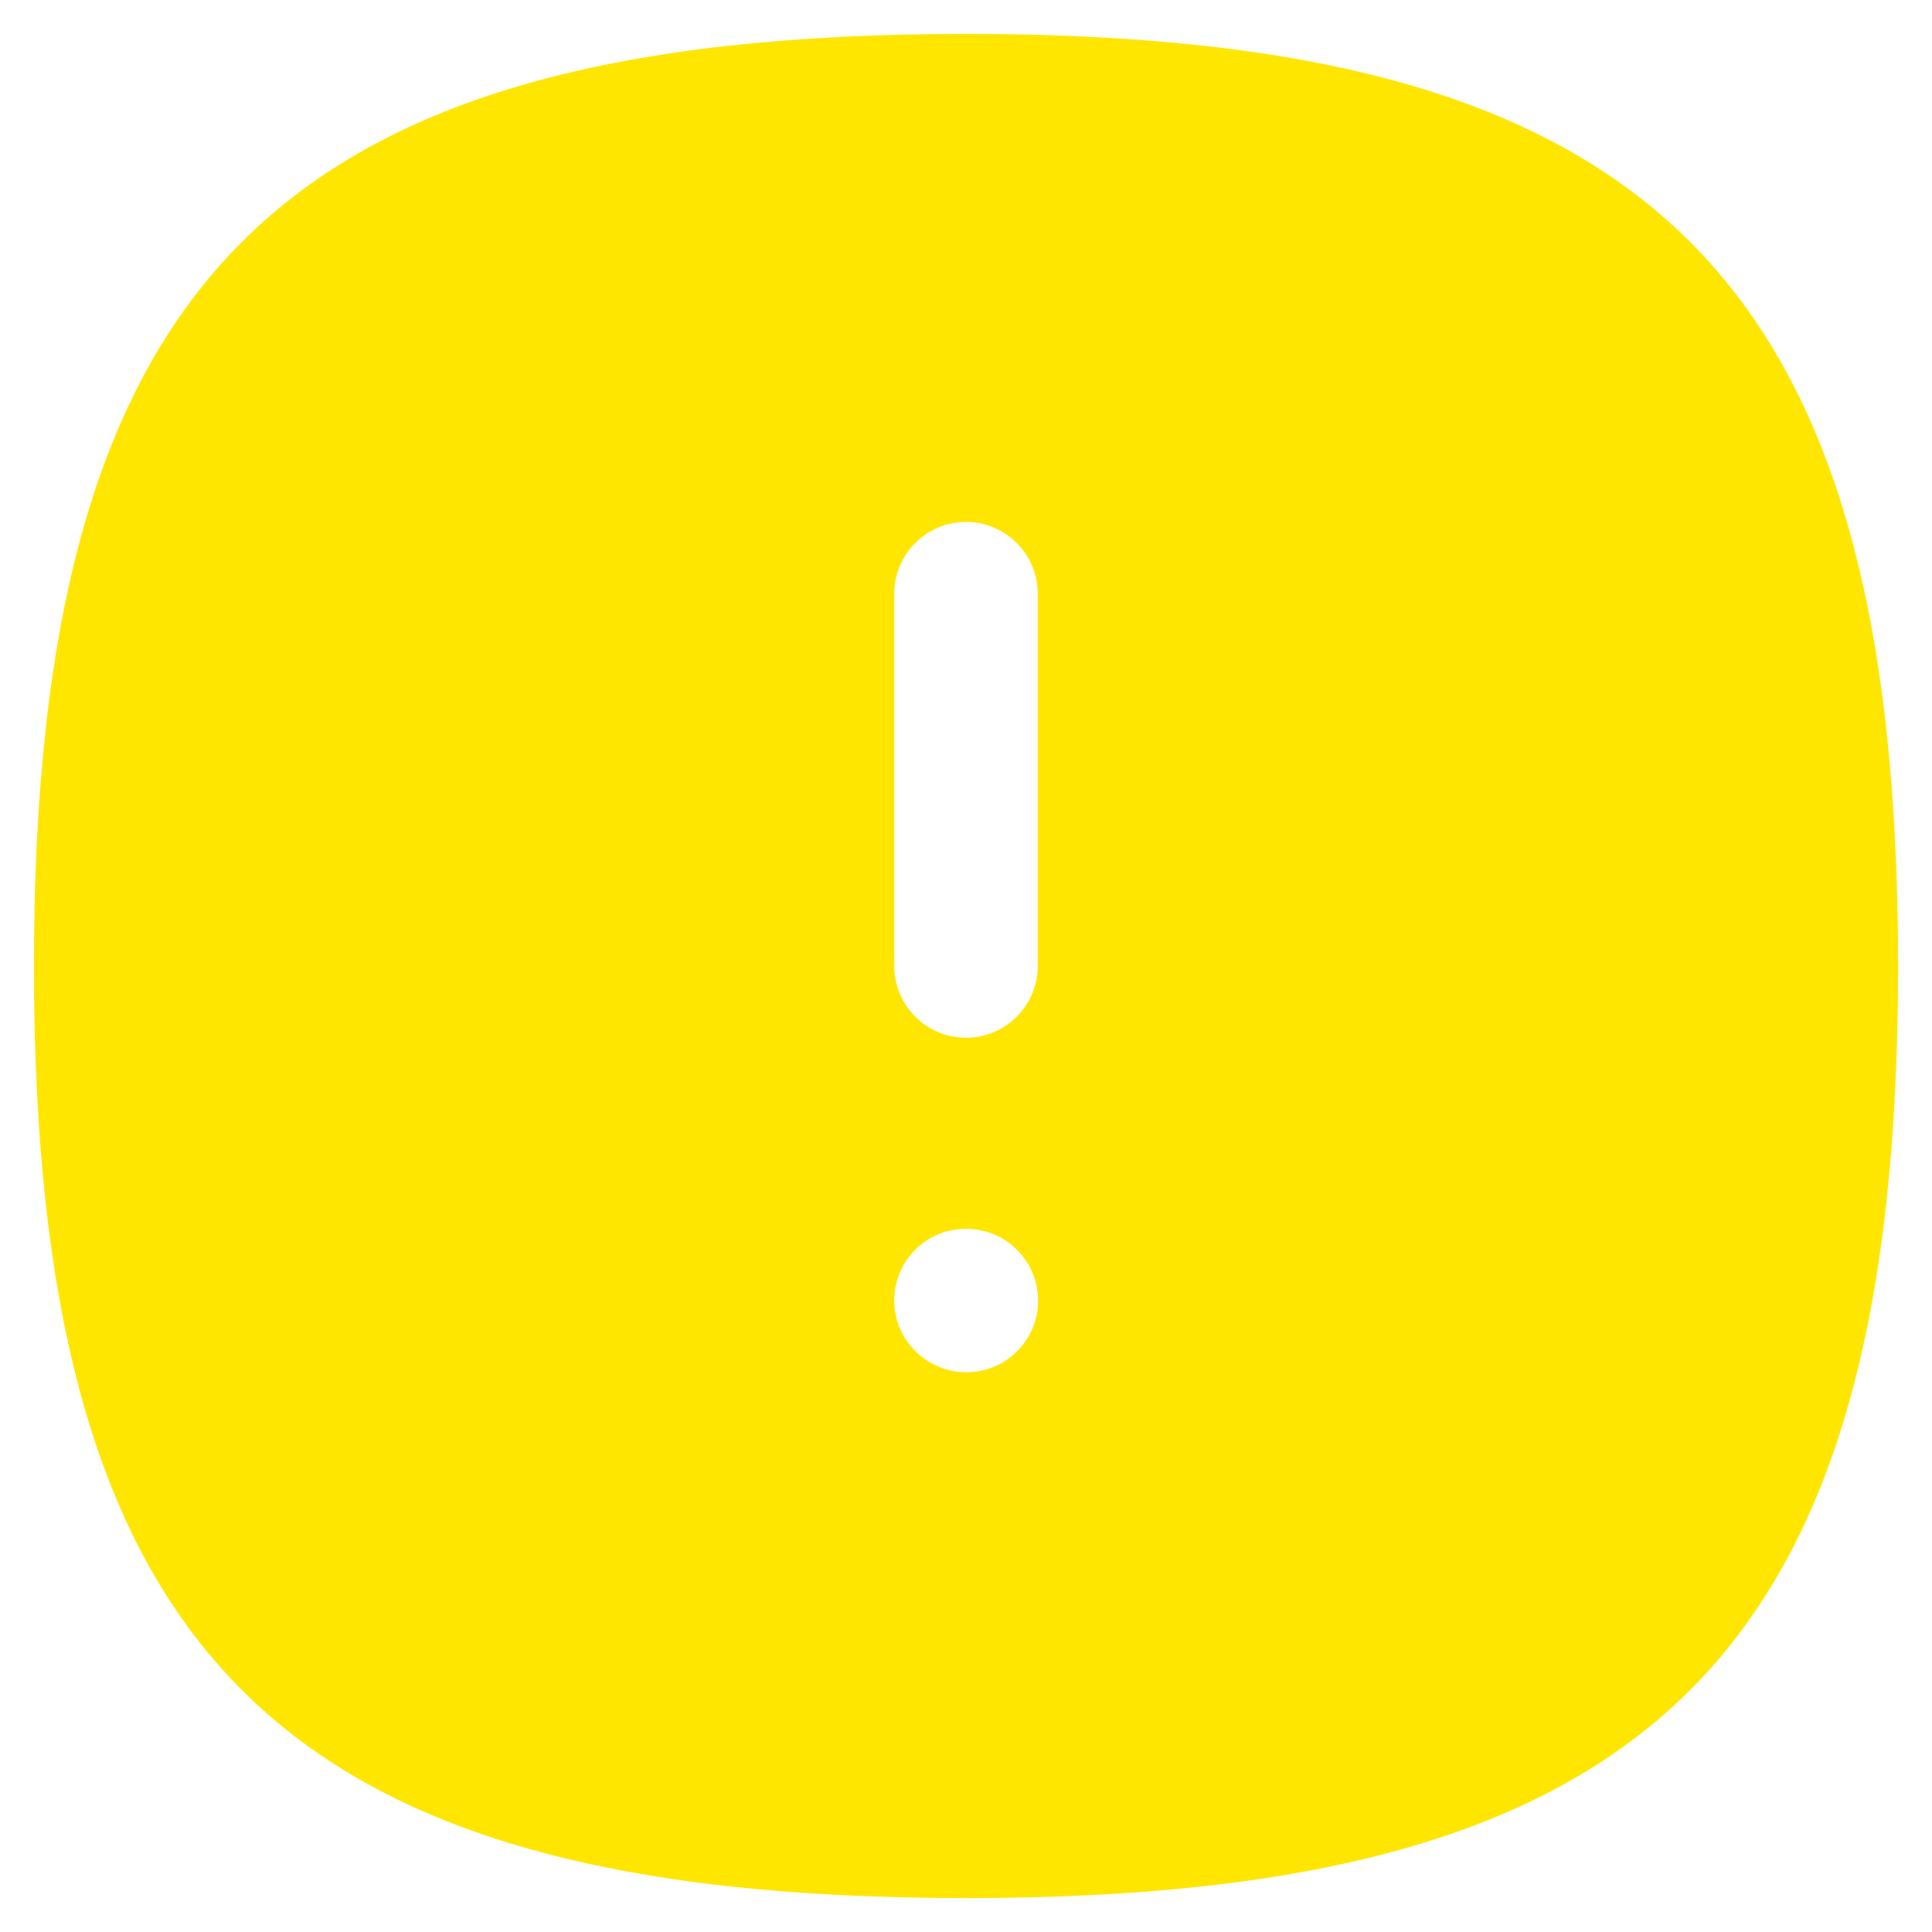 <svg width="32" height="32" viewBox="0 0 32 32" fill="none" xmlns="http://www.w3.org/2000/svg">
<path fill-rule="evenodd" clip-rule="evenodd" d="M16.006 22.729C15.351 22.729 14.811 22.197 14.811 21.542C14.811 20.886 15.337 20.354 15.992 20.354H16.006C16.662 20.354 17.194 20.886 17.194 21.542C17.194 22.197 16.662 22.729 16.006 22.729ZM14.812 9.833C14.812 9.177 15.345 8.645 16 8.645C16.655 8.645 17.188 9.177 17.188 9.833V16C17.188 16.655 16.655 17.188 16 17.188C15.345 17.188 14.812 16.655 14.812 16V9.833ZM16 0.562C4.603 0.562 0.562 4.603 0.562 16C0.562 27.397 4.603 31.438 16 31.438C27.397 31.438 31.438 27.397 31.438 16C31.438 4.603 27.397 0.562 16 0.562Z" fill="#FFE600"/>
</svg>
